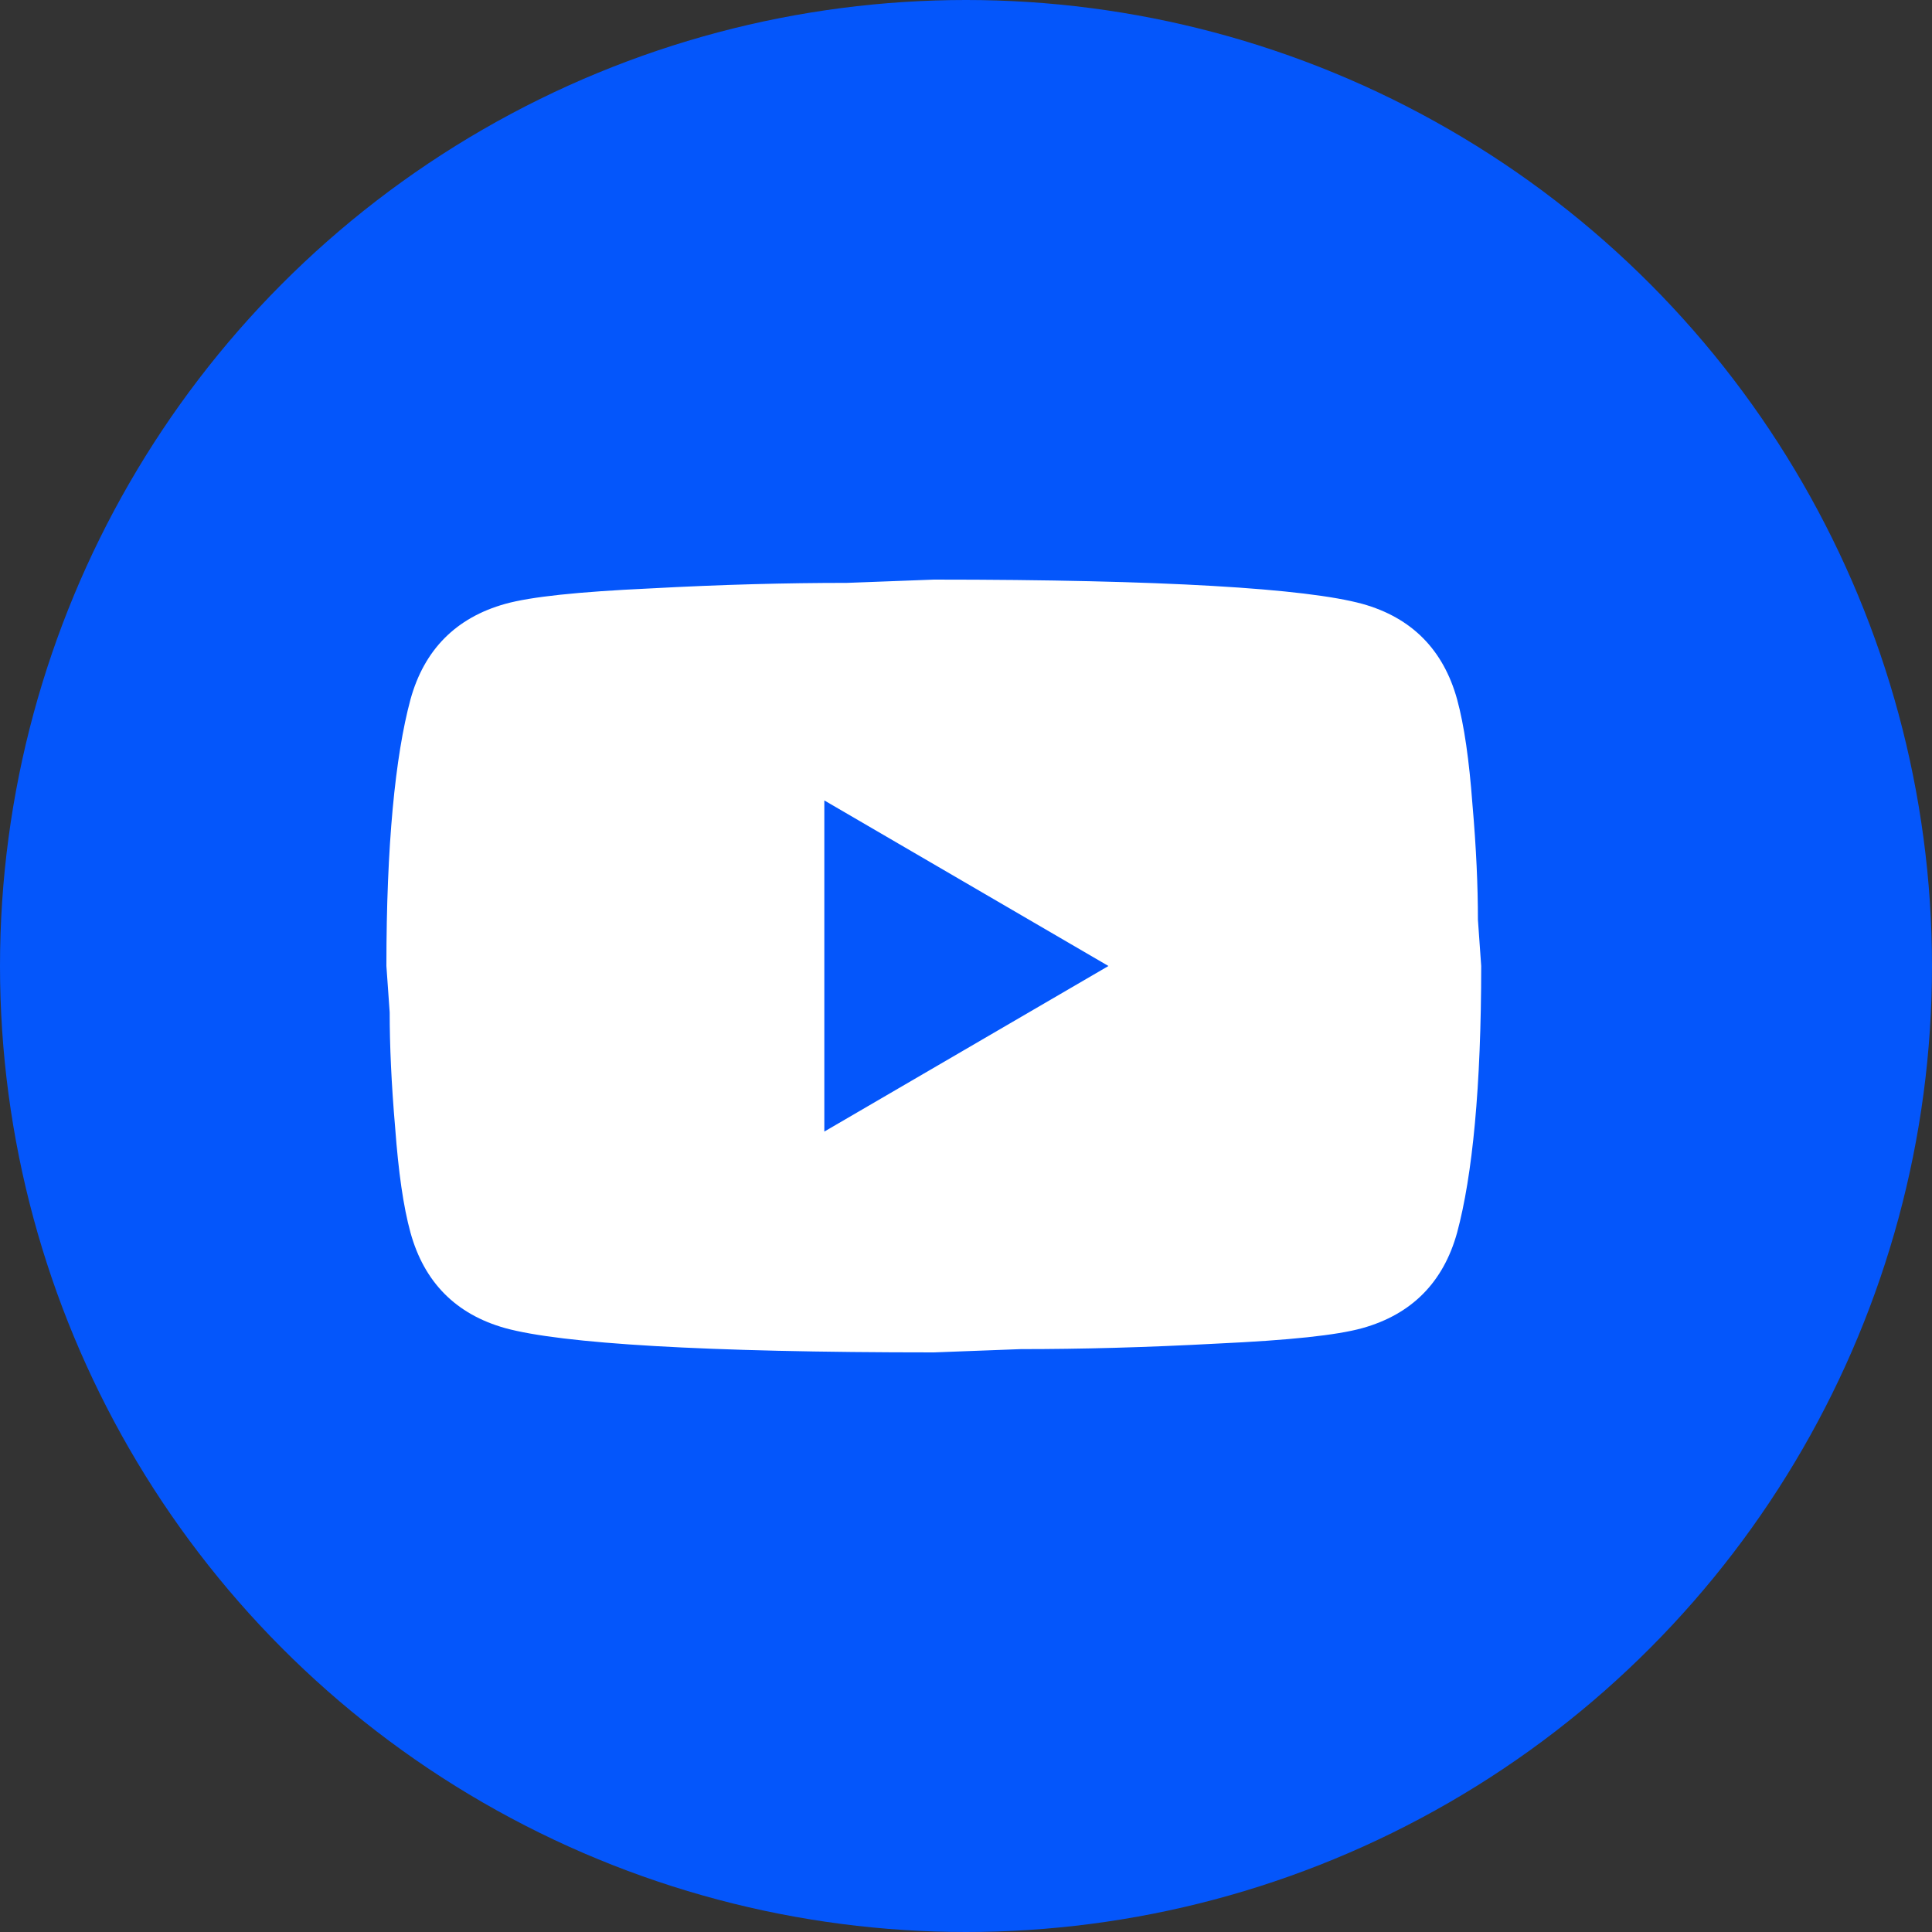 <svg width="30" height="30" viewBox="0 0 30 30" fill="none" xmlns="http://www.w3.org/2000/svg">
<rect x="0" y="0" width="30" height="30" fill="#333333" stroke="none"/>
<circle cx="15" cy="15" r="15" fill="#0456FB"/>
<path d="M12.8 17.571L17.212 15L12.8 12.429V17.571ZM22.626 10.86C22.736 11.263 22.813 11.803 22.864 12.489C22.924 13.174 22.949 13.766 22.949 14.28L23 15C23 16.877 22.864 18.257 22.626 19.14C22.413 19.911 21.921 20.409 21.155 20.623C20.756 20.734 20.025 20.811 18.903 20.863C17.798 20.923 16.787 20.949 15.851 20.949L14.5 21C10.938 21 8.72 20.863 7.845 20.623C7.08 20.409 6.587 19.911 6.374 19.14C6.263 18.737 6.187 18.197 6.136 17.511C6.077 16.826 6.051 16.234 6.051 15.72L6 15C6 13.123 6.136 11.743 6.374 10.86C6.587 10.089 7.08 9.591 7.845 9.377C8.244 9.266 8.975 9.189 10.097 9.137C11.202 9.077 12.213 9.051 13.149 9.051L14.5 9C18.061 9 20.28 9.137 21.155 9.377C21.921 9.591 22.413 10.089 22.626 10.86Z" fill="white"/>
</svg>
